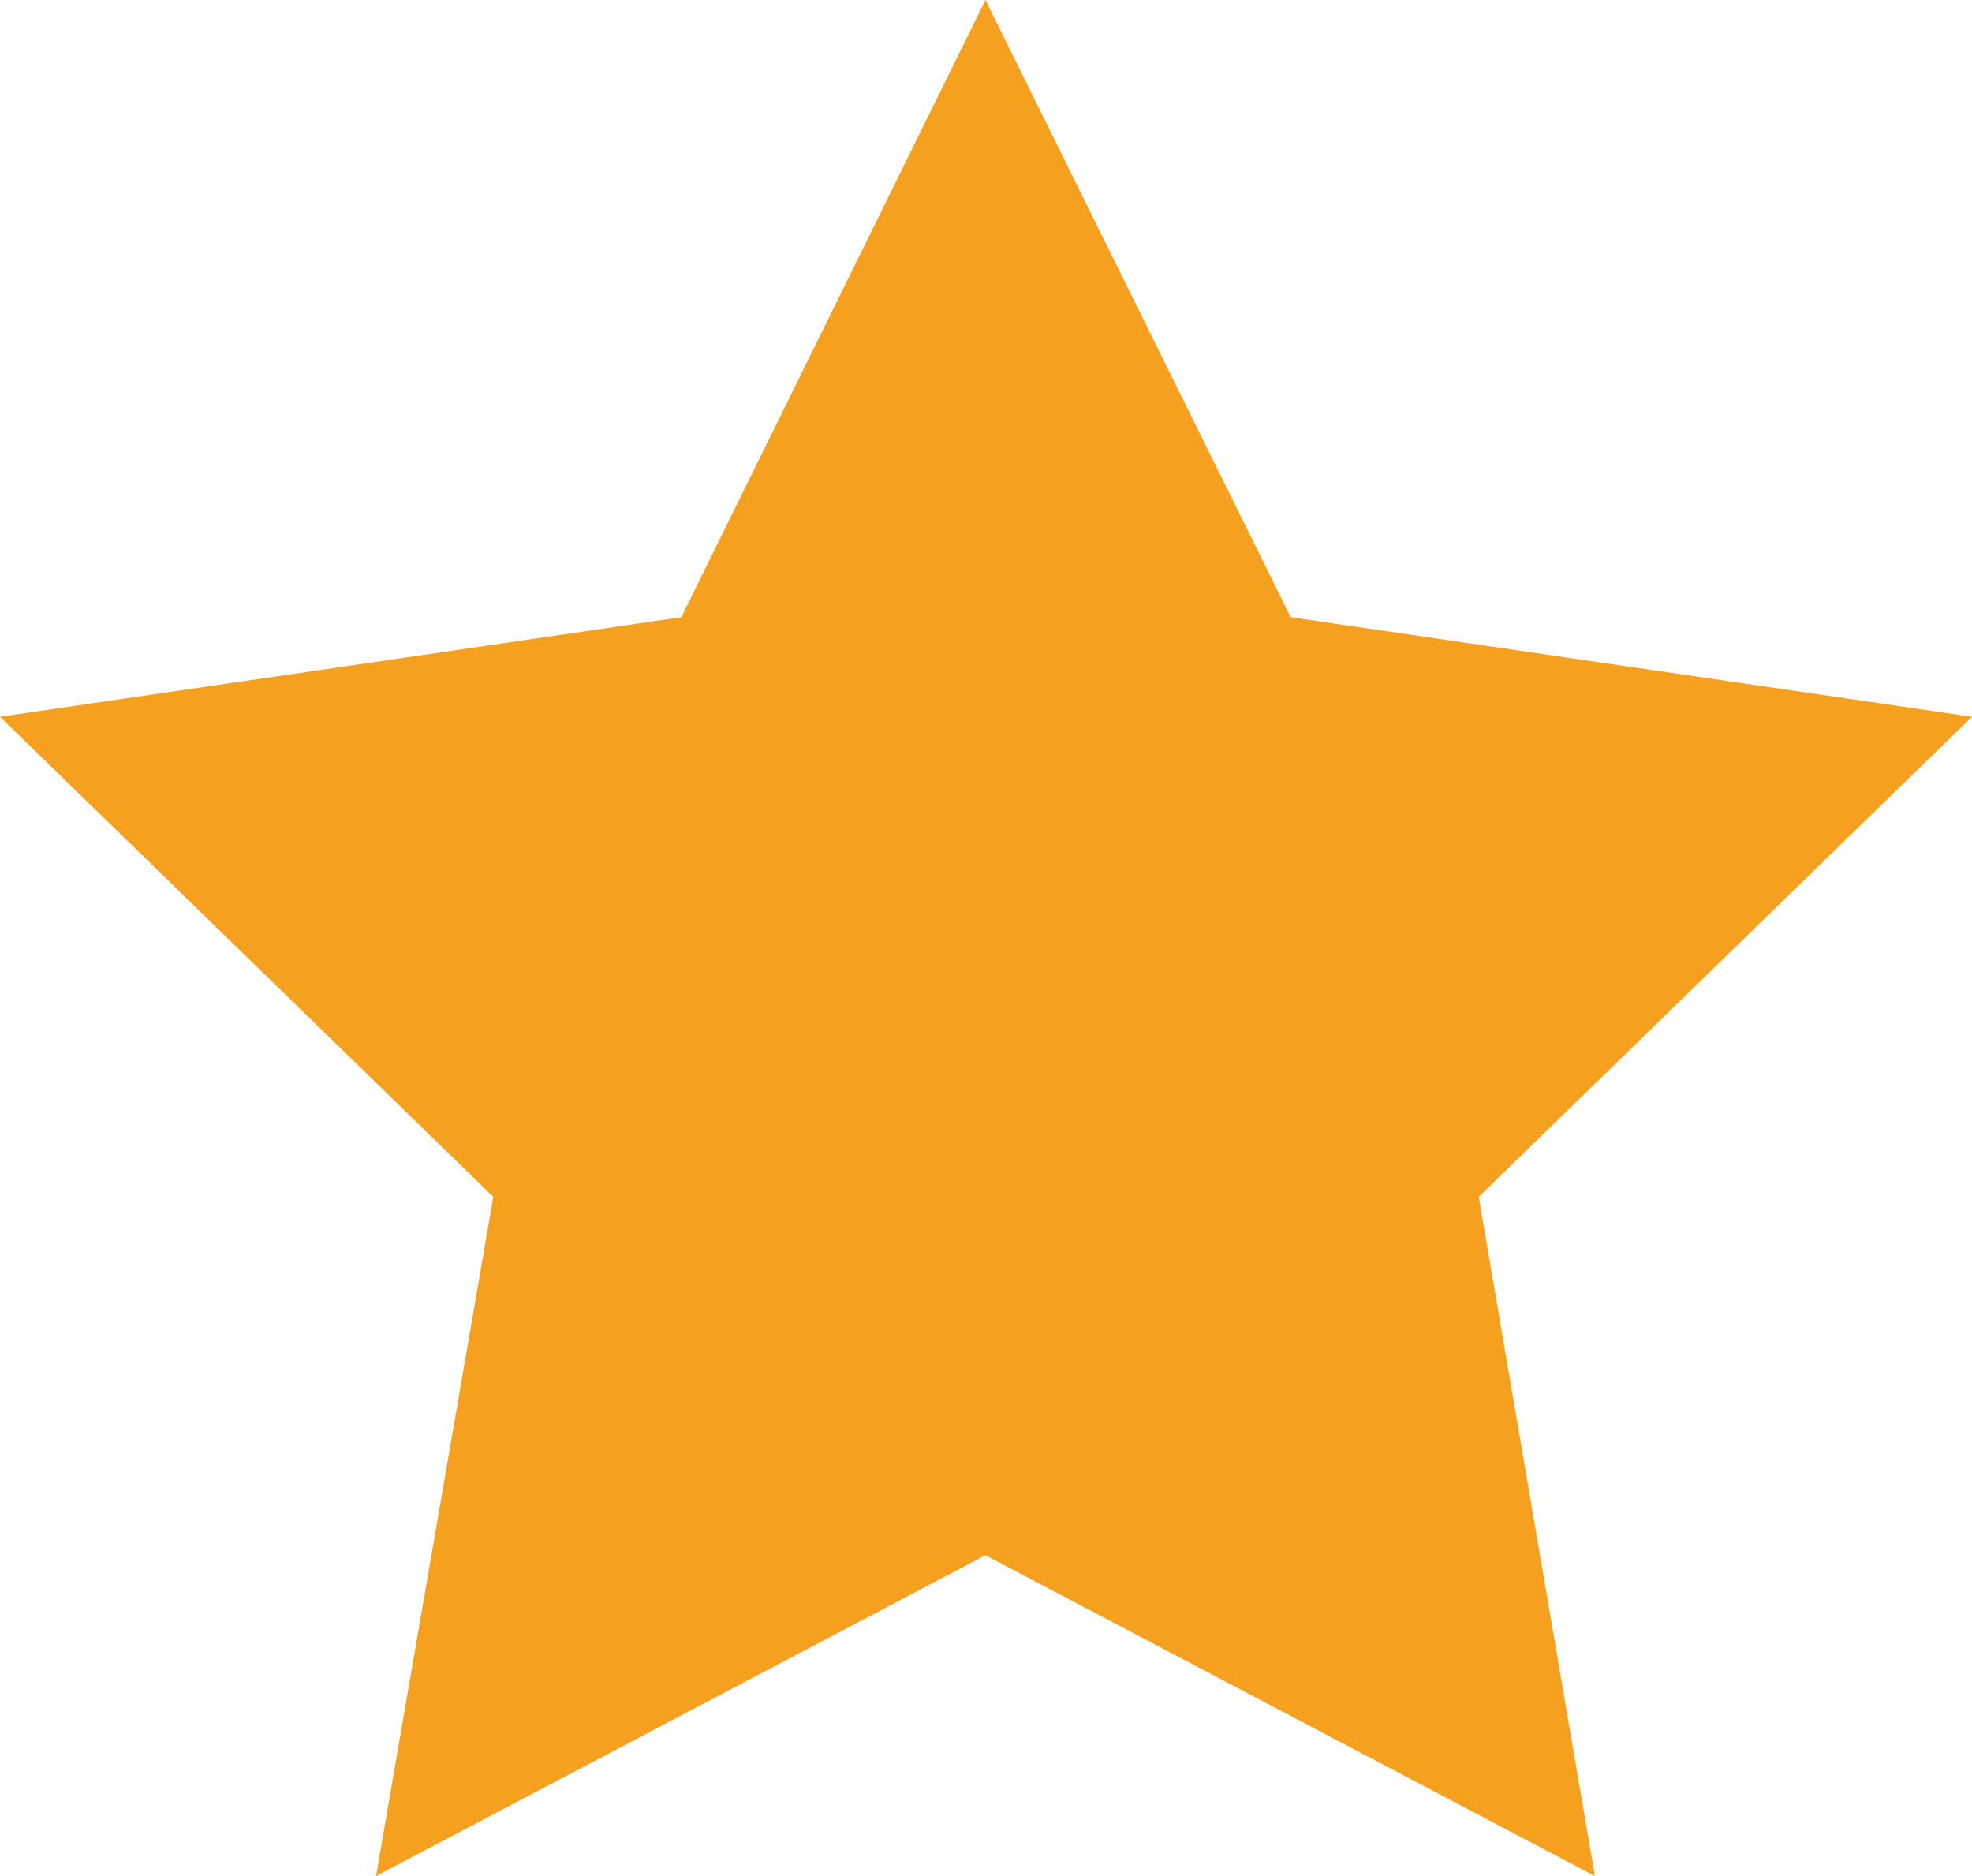 <svg xmlns="http://www.w3.org/2000/svg" viewBox="0 0 17.83 16.96"><defs><style>.cls-1{fill:#f6a020;}</style></defs><title>StarGold_Ресурс 36</title><g id="Слой_2" data-name="Слой 2"><g id="Screen_3_Shadow" data-name="Screen 3 / Shadow"><g id="Screen_3" data-name="Screen 3"><polygon class="cls-1" points="8.91 0 11.67 5.58 17.83 6.48 13.37 10.82 14.42 16.96 8.91 14.06 3.4 16.96 4.46 10.82 0 6.48 6.16 5.58 8.91 0"/></g></g></g></svg>